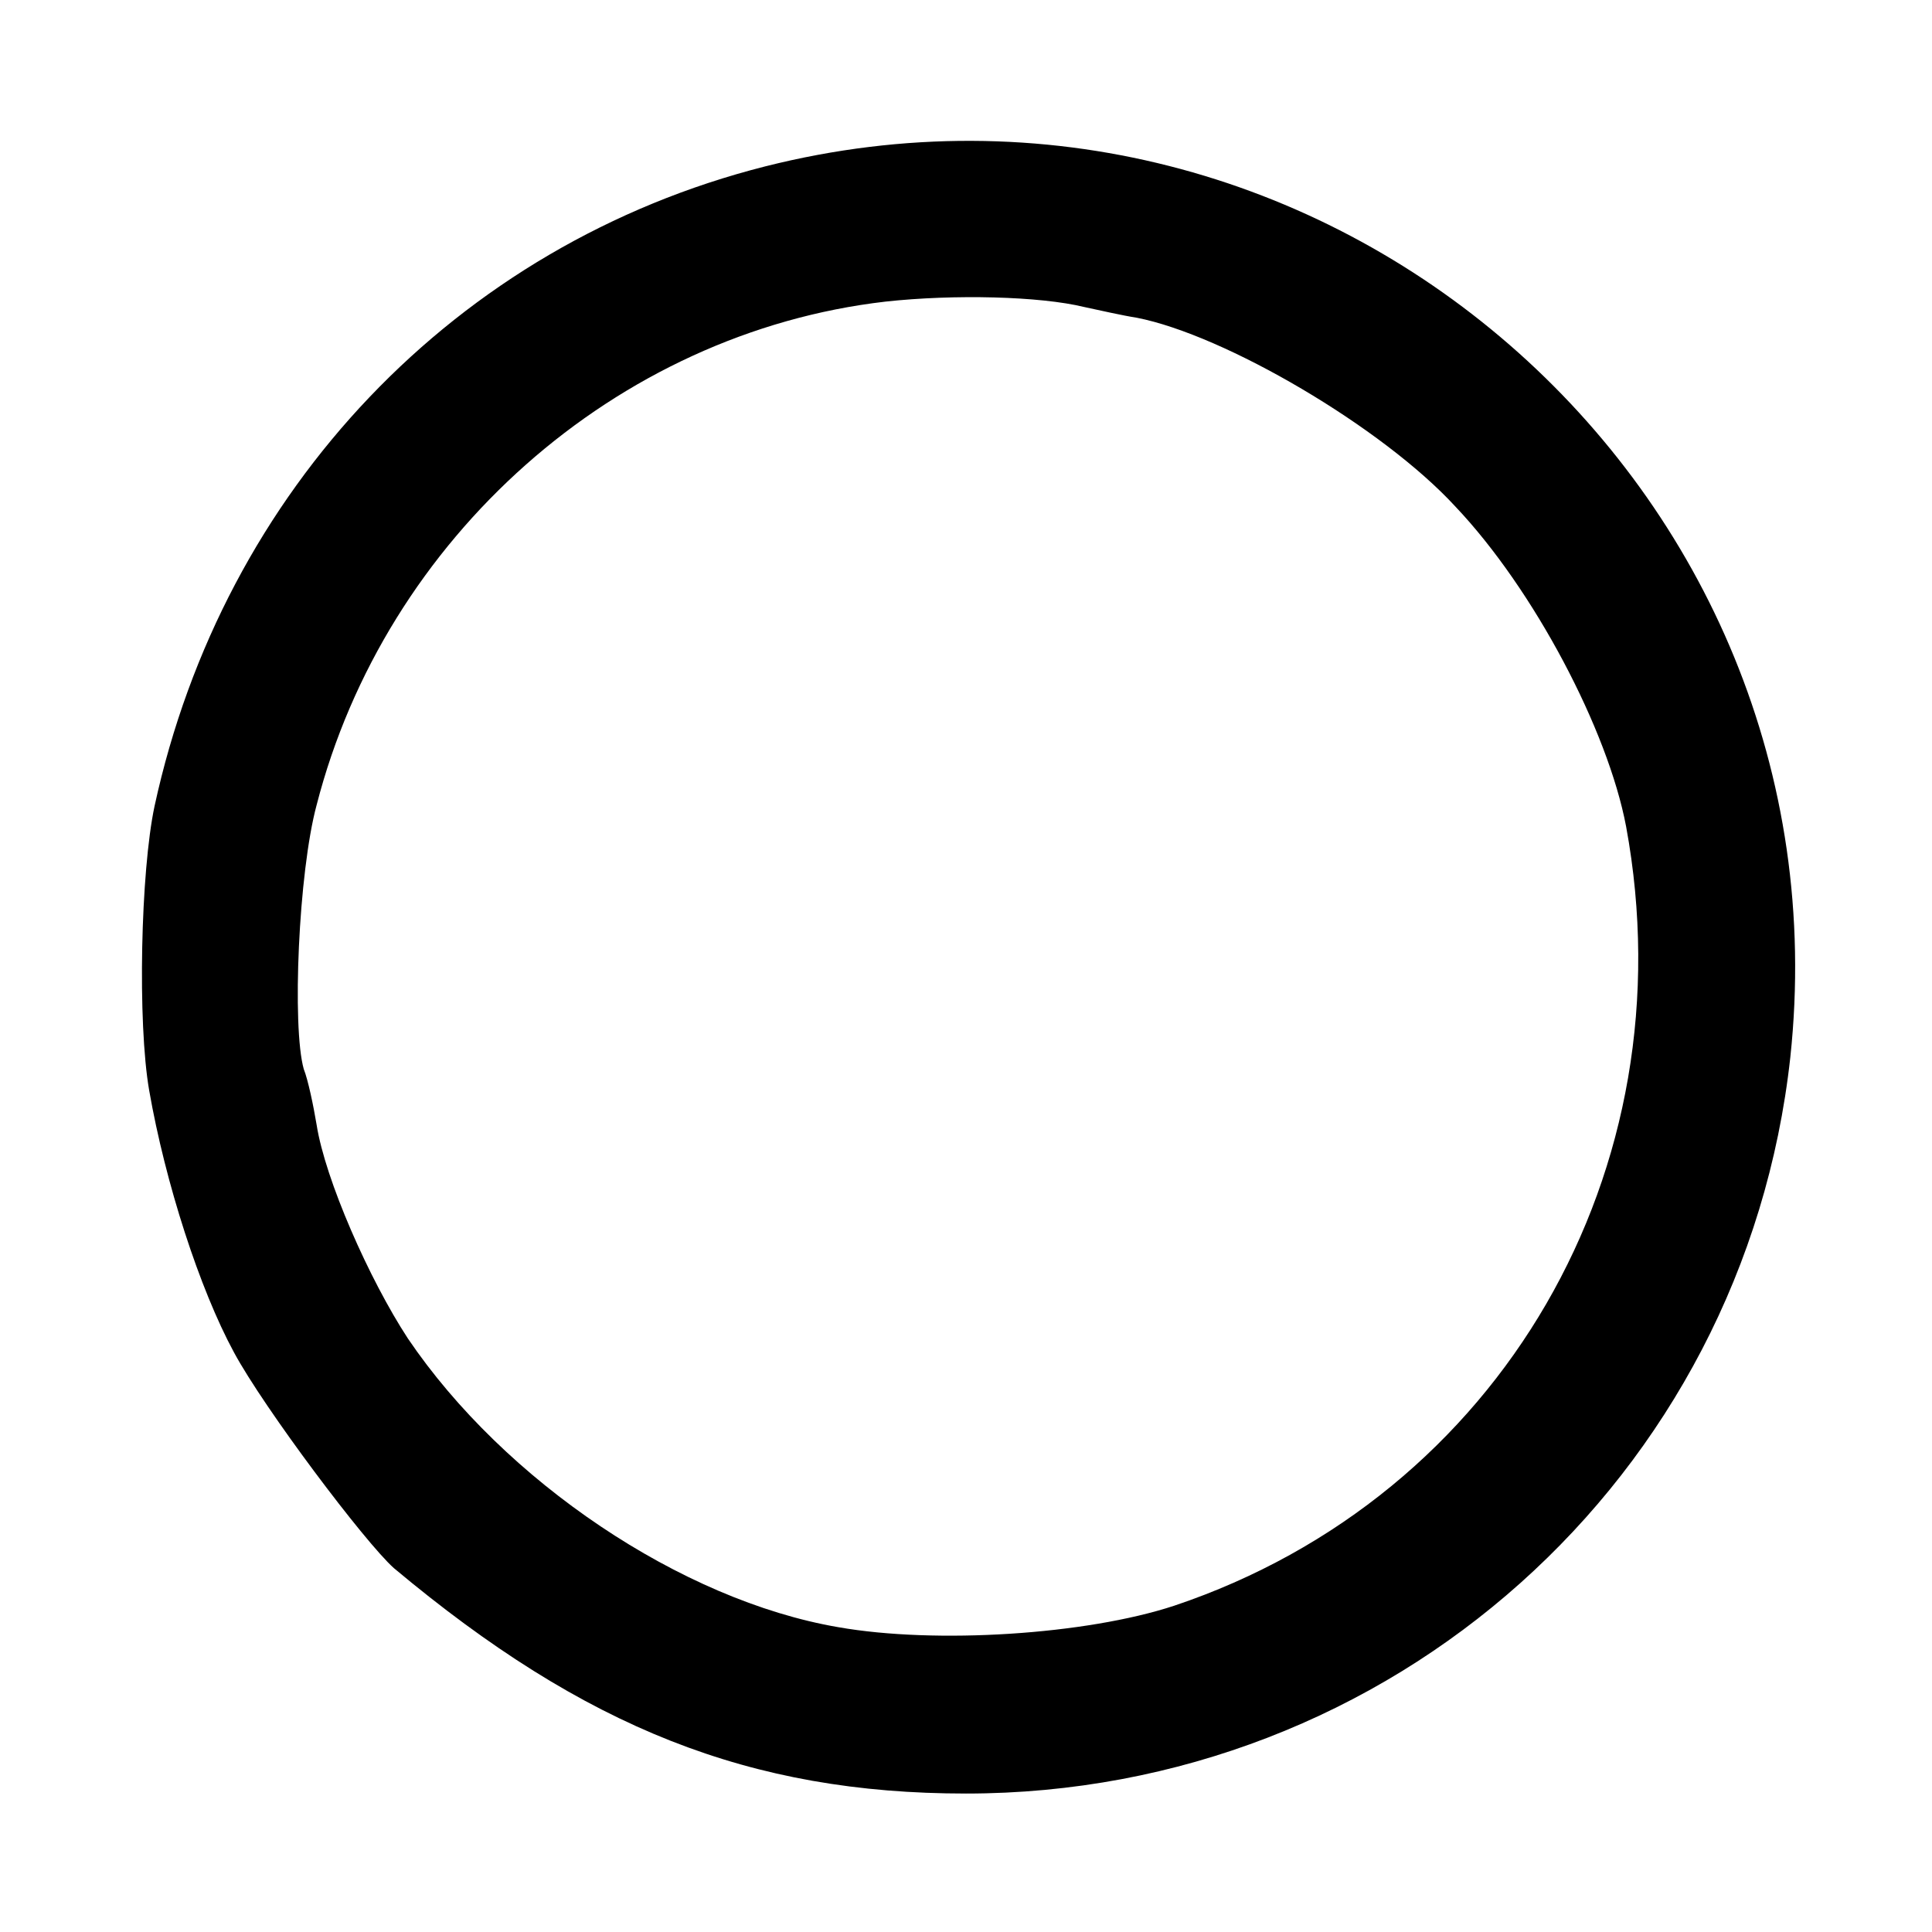 <?xml version="1.0" standalone="no"?>
<!DOCTYPE svg PUBLIC "-//W3C//DTD SVG 20010904//EN"
 "http://www.w3.org/TR/2001/REC-SVG-20010904/DTD/svg10.dtd">
<svg version="1.0" xmlns="http://www.w3.org/2000/svg"
 width="180pt" height="180pt" viewBox="0 0 180 180"
 preserveAspectRatio="xMidYMid meet">
<g transform="translate(0,180) scale(0.1,-0.1)"
fill="#000000" stroke="none">
<path d="M713 1645 c-288 -73 -505 -301 -569 -596 -13 -61 -16 -202 -5 -265
15 -86 47 -185 79 -244 28 -52 122 -177 149 -201 178 -149 332 -210 533 -210
396 0 725 294 768 686 57 532 -436 961 -955 830z m297 -131 c14 -3 36 -8 49
-10 82 -16 229 -102 297 -176 73 -77 142 -208 159 -298 59 -320 -117 -624
-421 -726 -82 -27 -222 -36 -313 -20 -146 25 -311 136 -401 269 -36 55 -77
148 -85 199 -3 18 -8 42 -12 52 -11 39 -5 183 12 246 64 249 279 440 530 469
64 7 144 5 185 -5z"/>
</g>
</svg>

